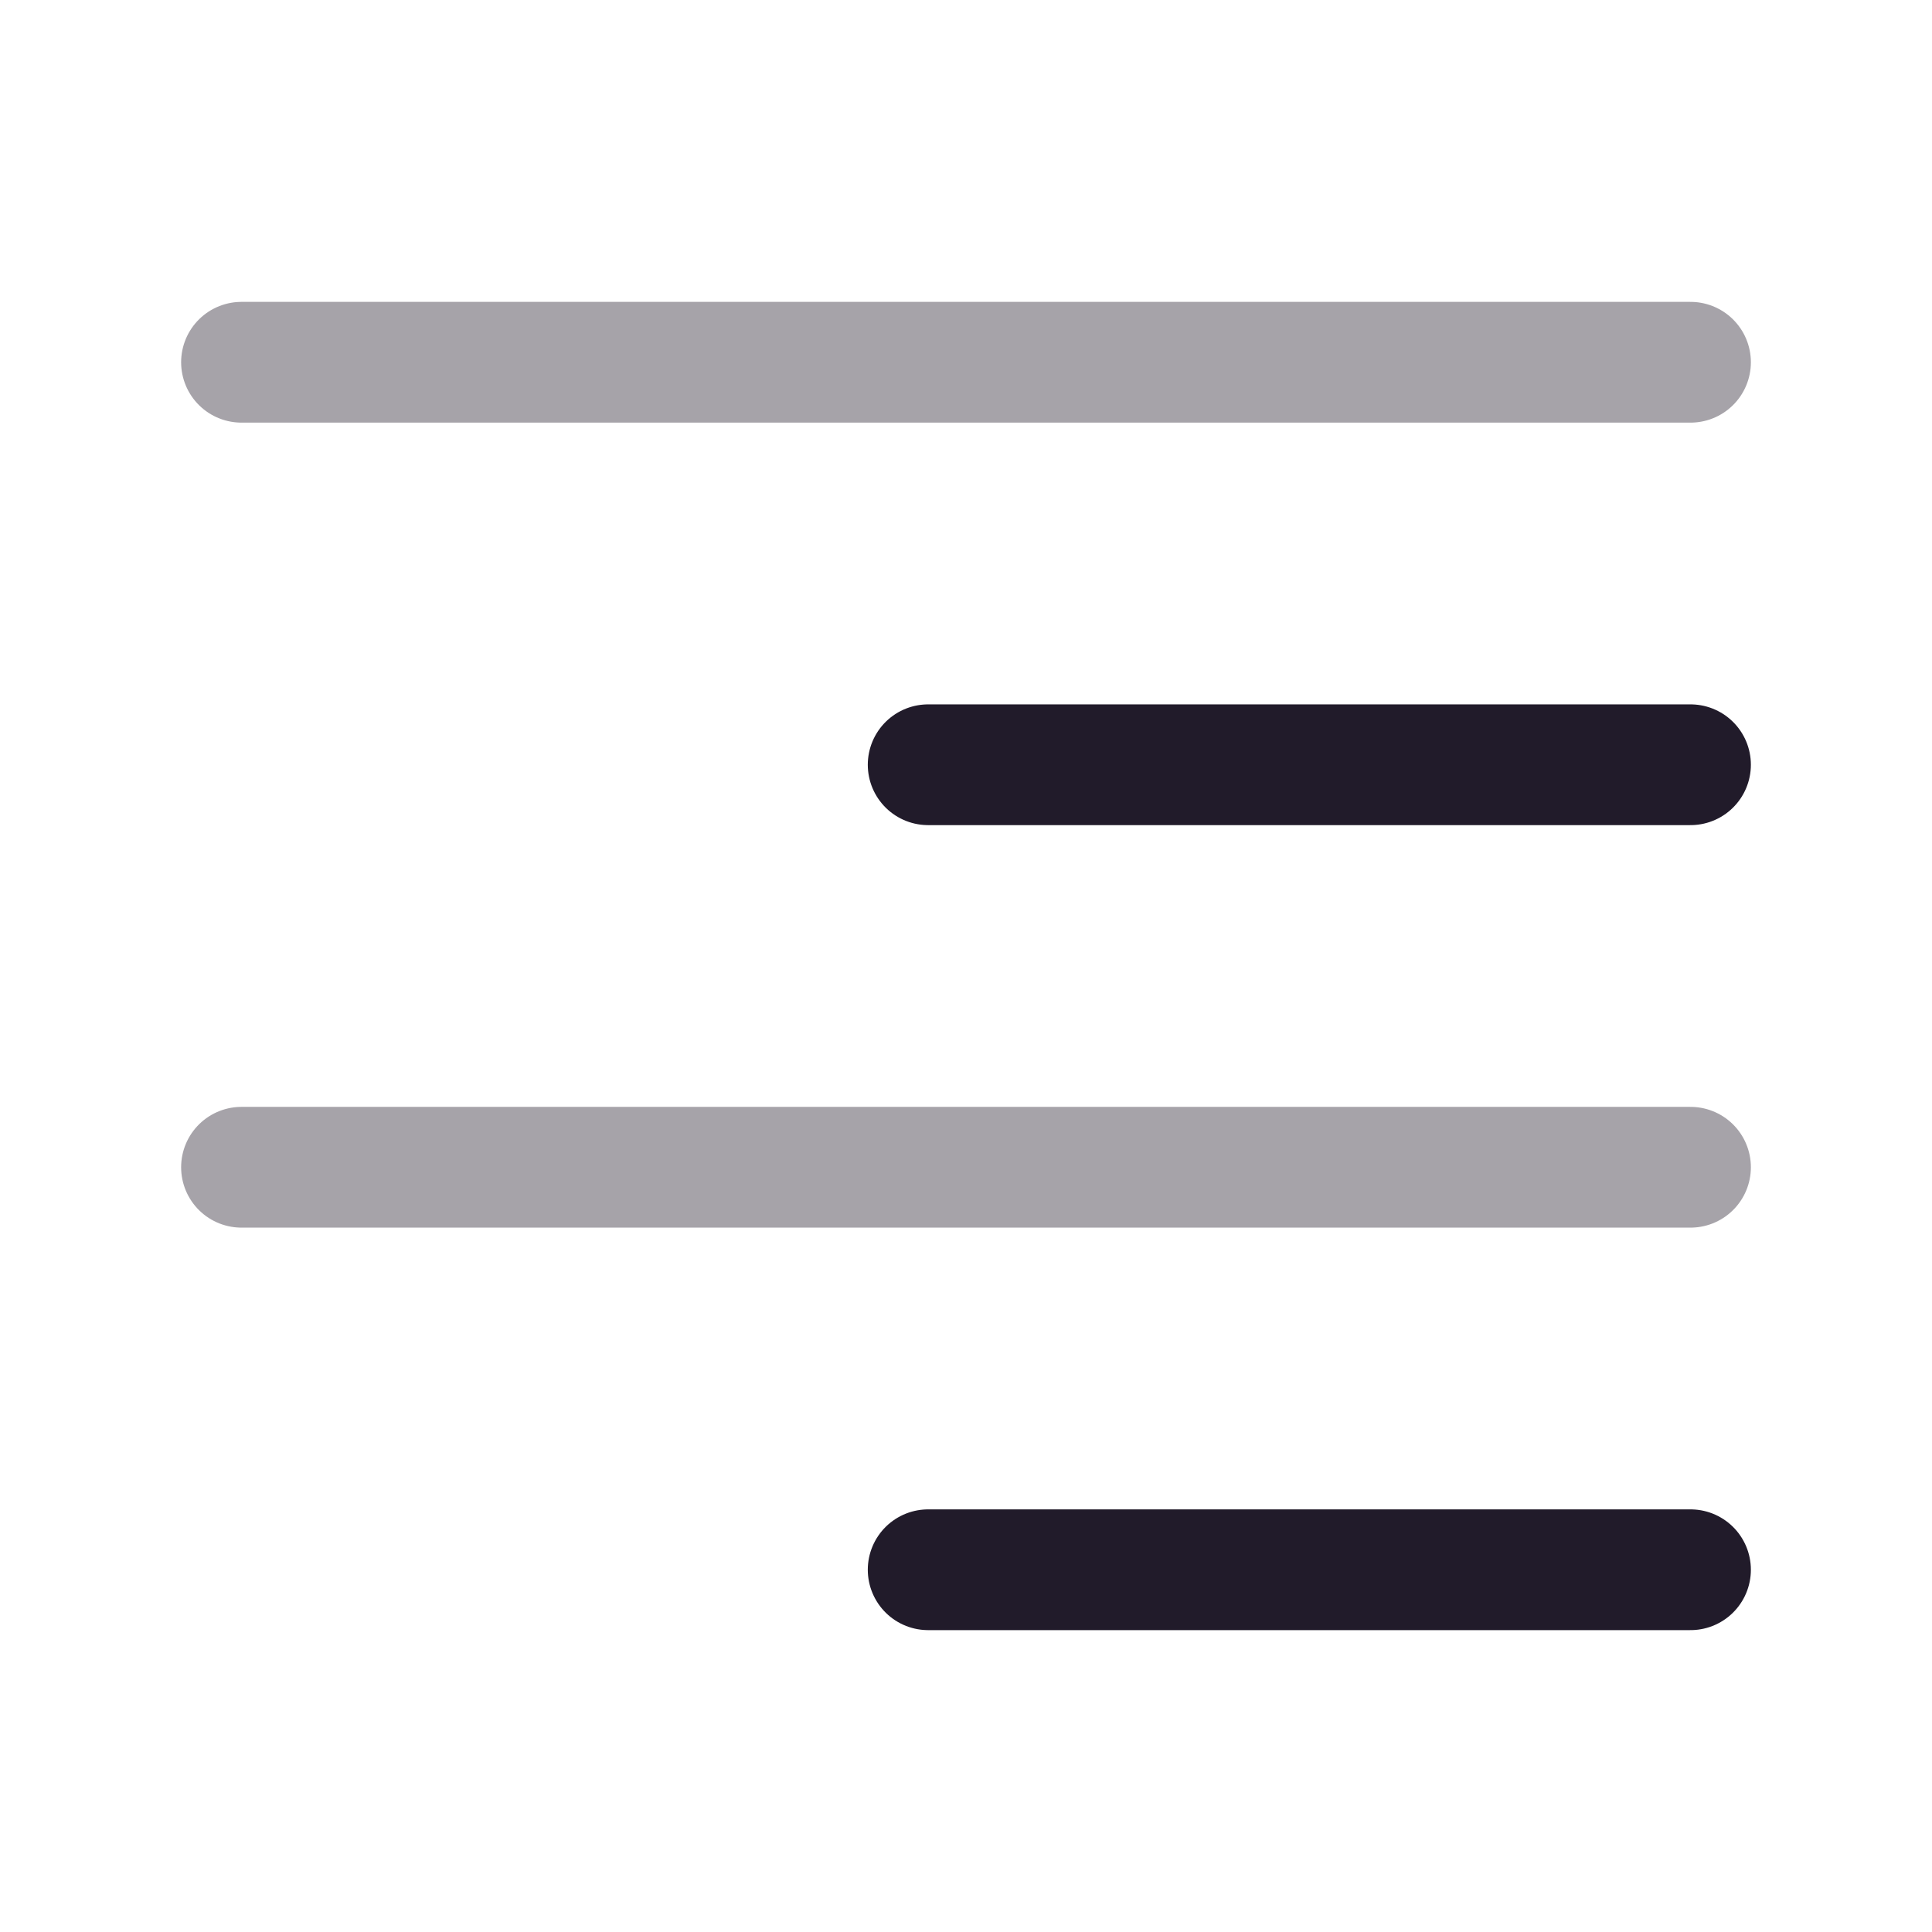 <svg width="24" height="24" viewBox="0 0 24 24" fill="none" xmlns="http://www.w3.org/2000/svg">
<path opacity="0.4" d="M3 4.5H21" stroke="#211B2A" stroke-width="1.5" stroke-linecap="round" stroke-linejoin="round"/>
<path d="M11.53 9.5H21" stroke="#211B2A" stroke-width="1.5" stroke-linecap="round" stroke-linejoin="round"/>
<path opacity="0.4" d="M3 14.5H21" stroke="#211B2A" stroke-width="1.5" stroke-linecap="round" stroke-linejoin="round"/>
<path d="M11.53 19.5H21" stroke="#211B2A" stroke-width="1.5" stroke-linecap="round" stroke-linejoin="round"/>
</svg>
